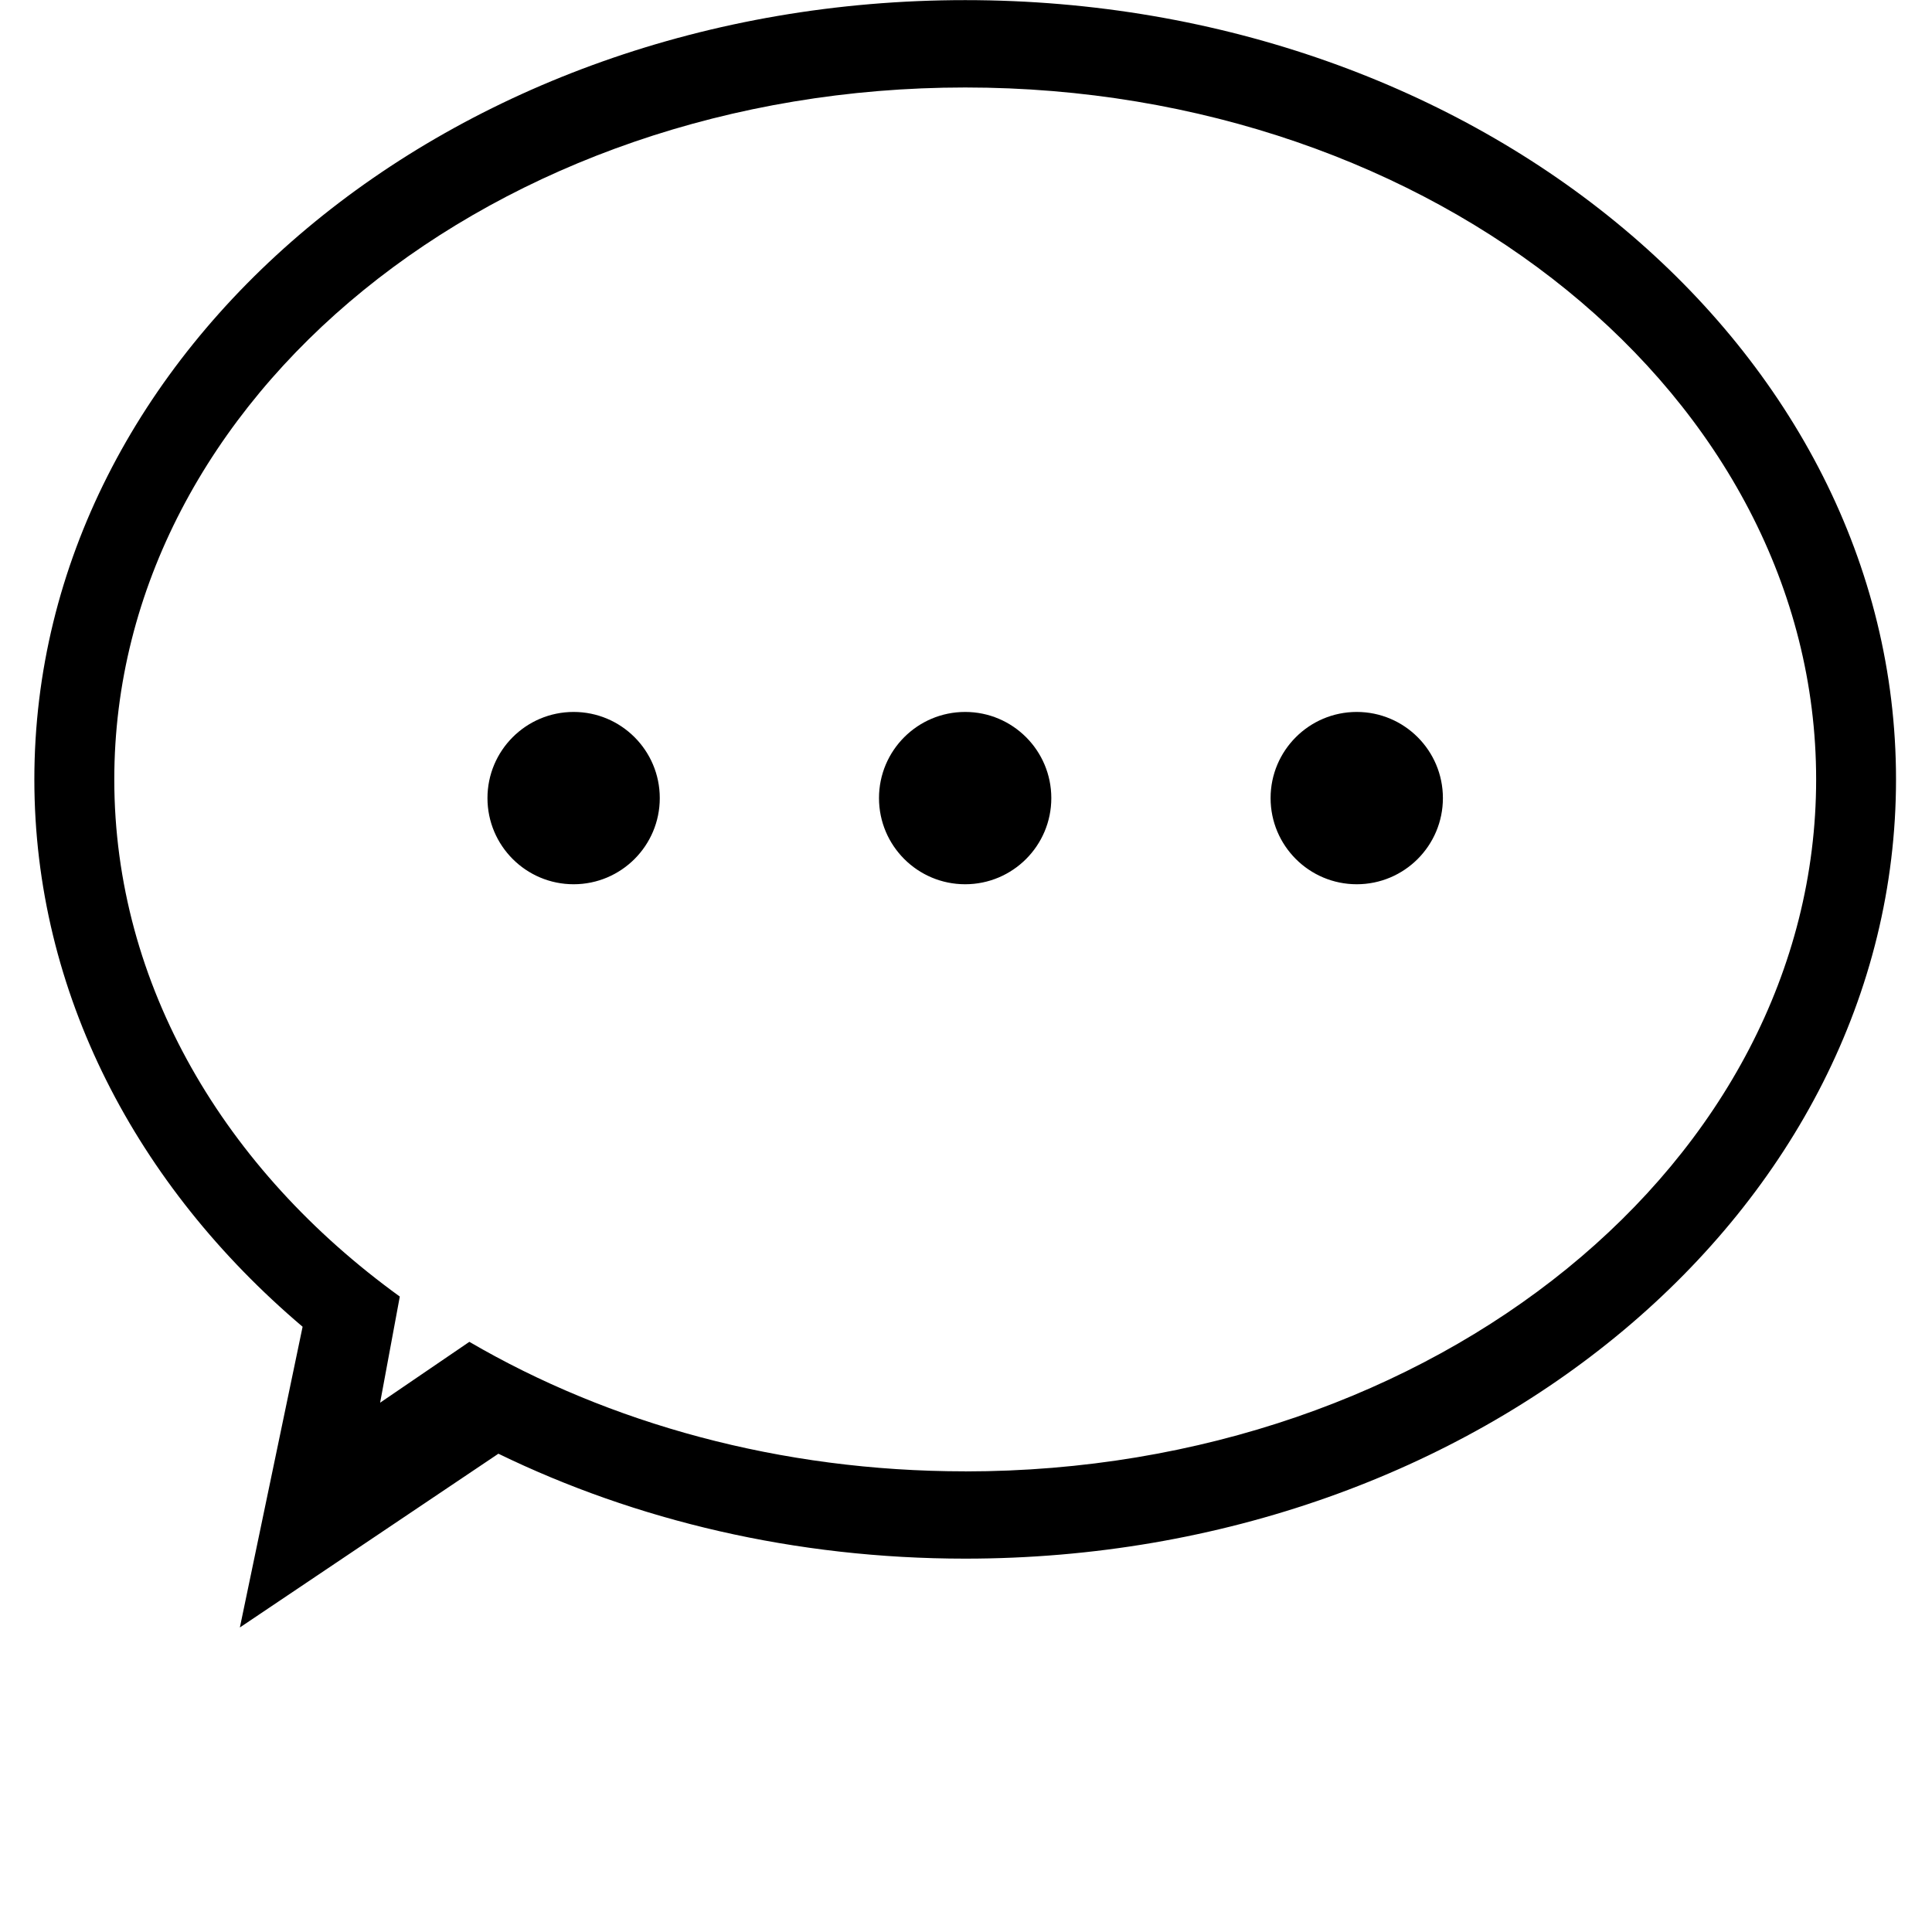<!-- Generated by IcoMoon.io -->
<svg version="1.1" xmlns="http://www.w3.org/2000/svg" width="32" height="32" viewBox="0 0 32 32">
<title>xiaoxi</title>
<path d="M15.986 0.002c-8.515 0-15.417 5.779-15.417 12.907 0 3.533 1.695 6.735 4.443 9.066l-1.039 4.981 4.282-2.878c2.273 1.105 4.913 1.738 7.732 1.738 8.515 0 15.417-5.779 15.417-12.907s-6.902-12.907-15.417-12.907zM15.986 24.37c-3.064 0-5.9-0.796-8.212-2.145l-1.478 1.008 0.326-1.758c-2.902-2.099-4.729-5.159-4.729-8.565 0-6.329 6.311-11.461 14.094-11.461s14.094 5.131 14.094 11.461-6.311 11.461-14.094 11.461zM8.074 13.219c0 0.788 0.639 1.427 1.427 1.427s1.427-0.639 1.427-1.427v0c-0-0.788-0.639-1.427-1.427-1.427s-1.427 0.639-1.427 1.427v0zM14.559 13.219c0 0.788 0.639 1.427 1.427 1.427s1.427-0.639 1.427-1.427v0c0-0.788-0.639-1.427-1.427-1.427s-1.427 0.639-1.427 1.427v0zM21.045 13.219c0 0.788 0.639 1.427 1.427 1.427s1.427-0.639 1.427-1.427v0c-0-0.788-0.639-1.427-1.427-1.427s-1.427 0.639-1.427 1.427v0z"></path>
</svg>
